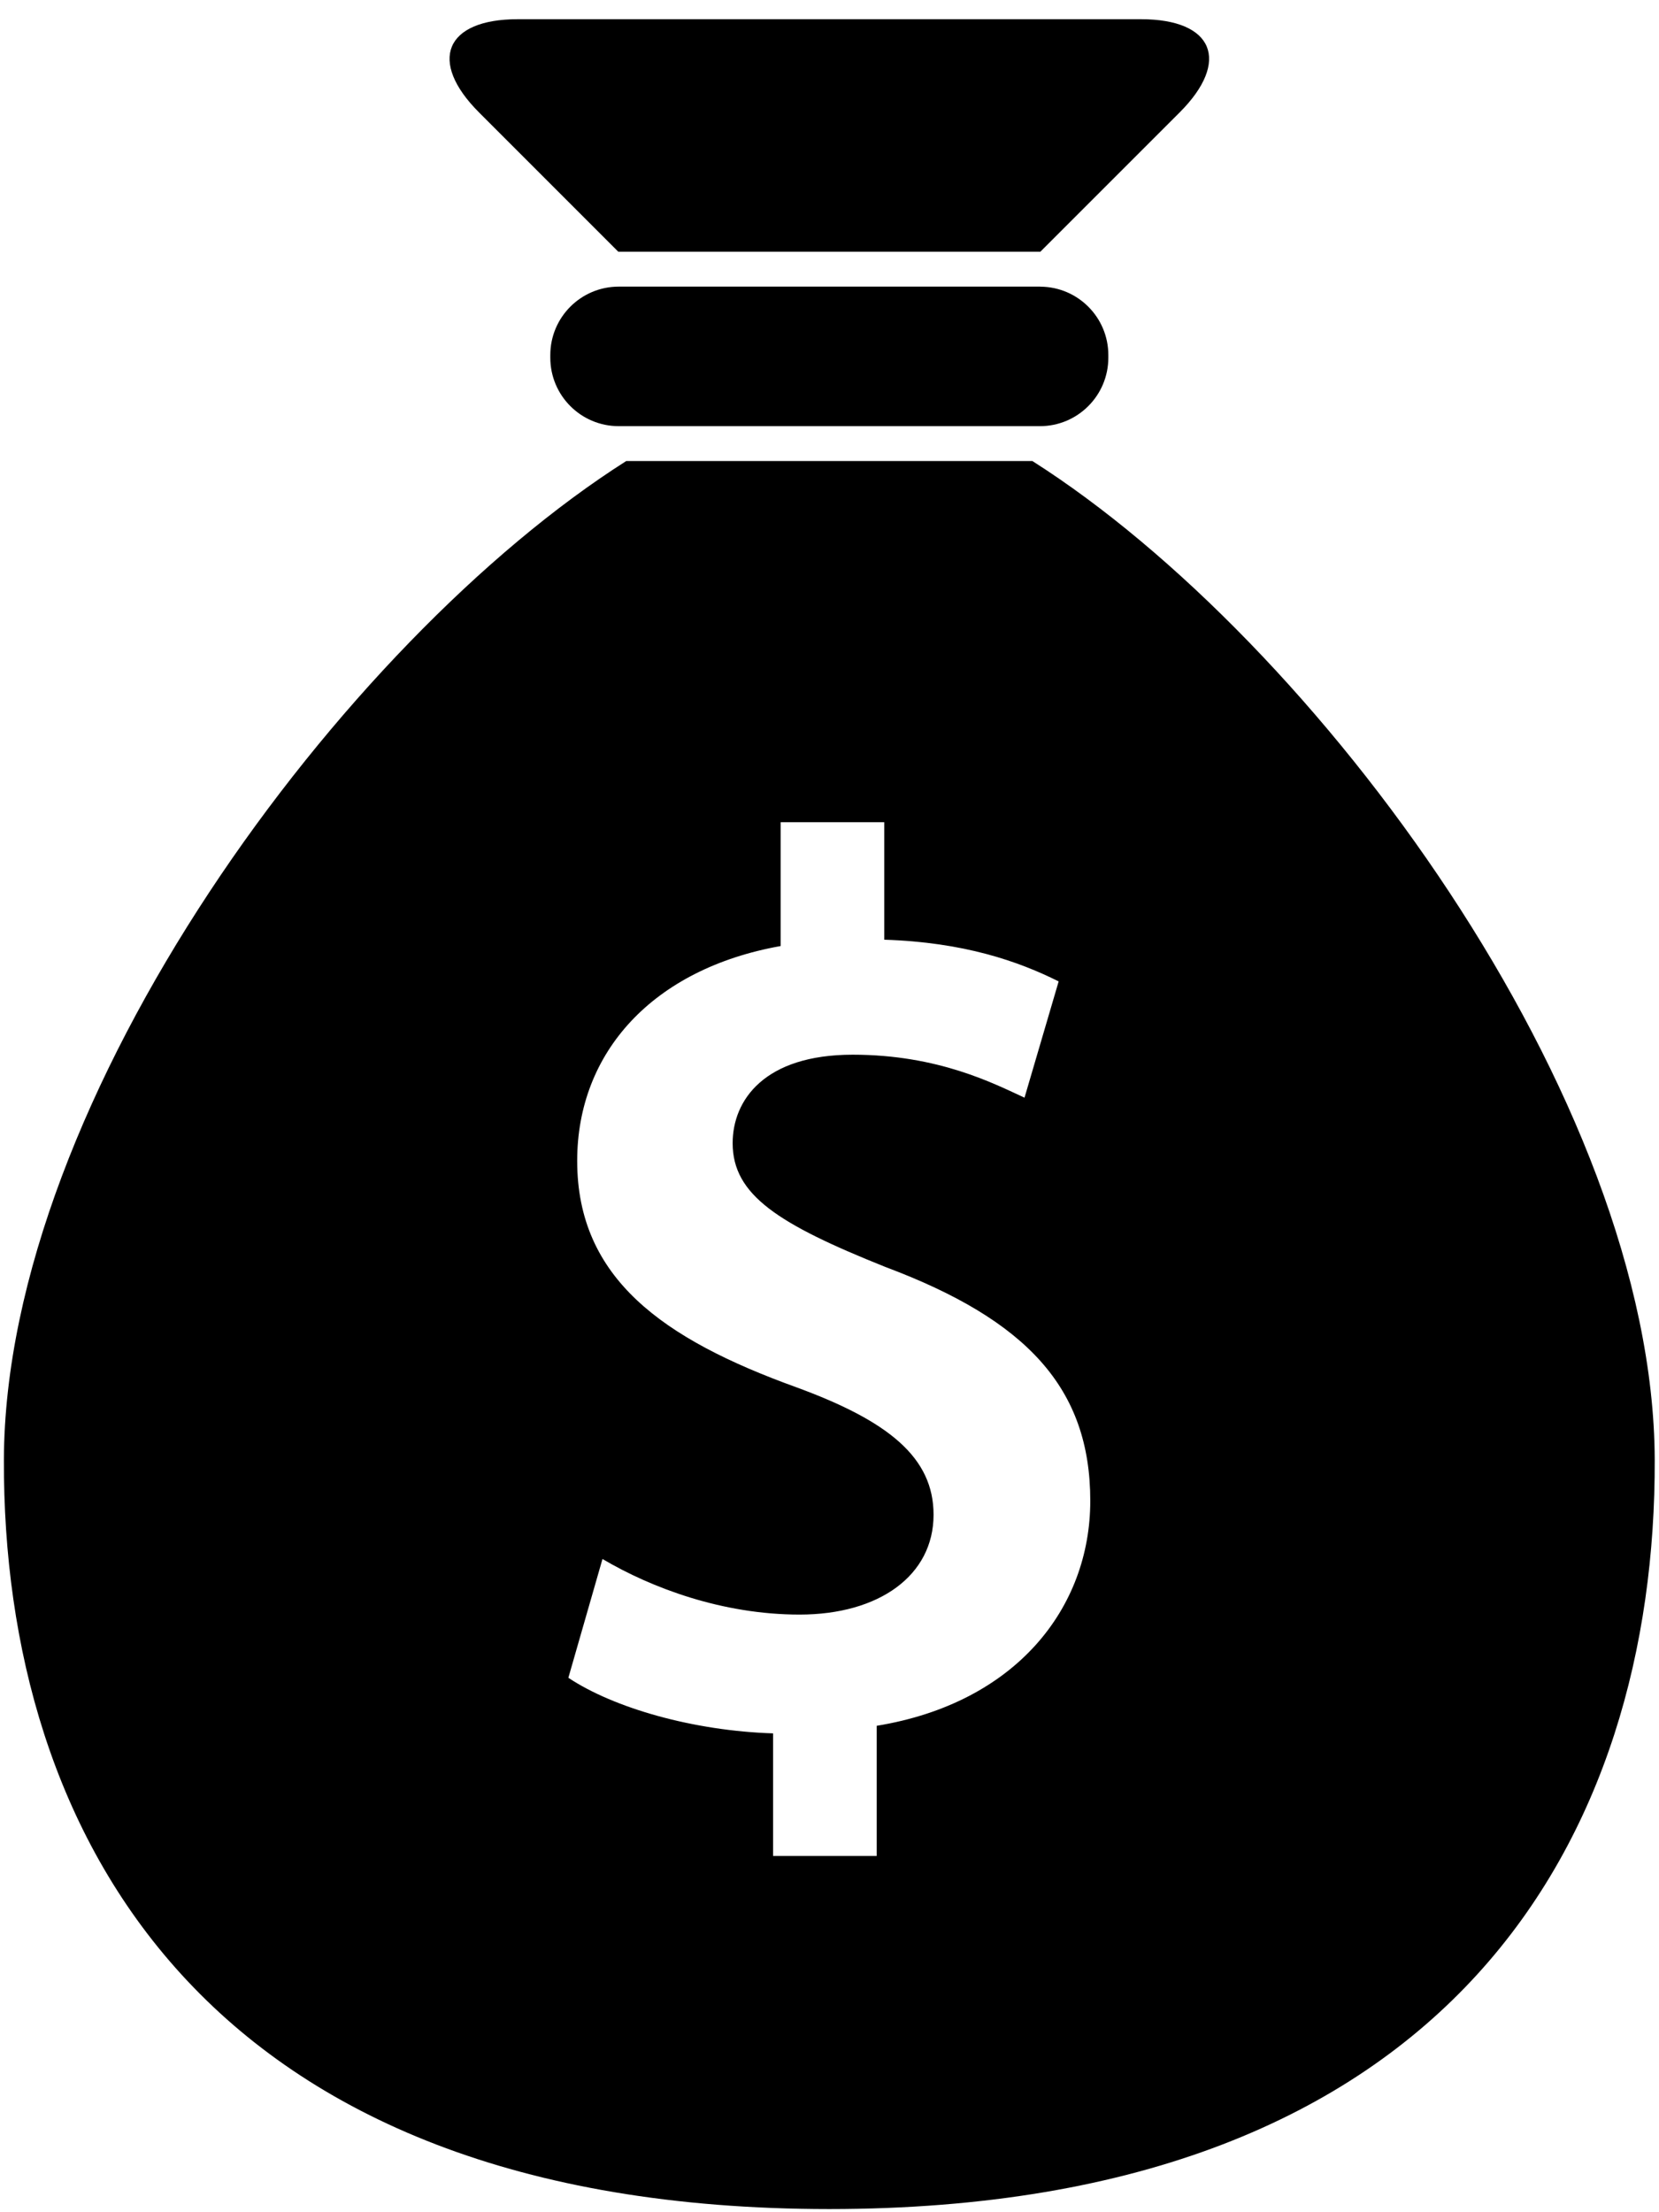 <?xml version="1.0" encoding="UTF-8" standalone="no"?>
<svg width="69px" height="92px" viewBox="0 0 69 92" version="1.1" xmlns="http://www.w3.org/2000/svg" xmlns:xlink="http://www.w3.org/1999/xlink" xmlns:sketch="http://www.bohemiancoding.com/sketch/ns">
    <!-- Generator: Sketch 3.4.3 (16618) - http://www.bohemiancoding.com/sketch -->
    <title>noun_29544_cc</title>
    <desc>Created with Sketch.</desc>
    <defs></defs>
    <g id="Page-1" stroke="none" stroke-width="1" fill="none" fill-rule="evenodd" sketch:type="MSPage">
        <g id="noun_29544_cc" sketch:type="MSLayerGroup" fill="#000000">
            <g id="Group" sketch:type="MSShapeGroup">
                <path d="M25.717,10.47 L43.235,10.47 C43.246,10.47 43.257,10.471 43.267,10.471 L49.064,4.675 C51.195,2.543 50.472,0.799 47.458,0.799 L21.529,0.799 C18.513,0.799 17.791,2.543 19.923,4.675 L25.717,10.47 L25.717,10.47 Z" id="Shape"></path>
                <path d="M42.938,19.173 L26.046,19.173 C14.251,26.667 0.213,45.673 0.162,60.701 C0.109,76.257 8.469,91.862 34.492,91.869 C60.515,91.862 68.874,76.257 68.822,60.701 C68.771,45.673 54.733,26.667 42.938,19.173 L42.938,19.173 Z M36.464,71.771 L36.464,77.185 L32.153,77.185 L32.153,72.086 C28.842,71.981 25.531,71.034 23.639,69.774 L25.058,64.834 C27.107,66.043 30.051,67.146 33.257,67.146 C36.568,67.146 38.828,65.517 38.828,62.994 C38.828,60.629 36.988,59.105 33.099,57.685 C27.58,55.688 24.006,53.166 24.006,48.278 C24.006,43.757 27.159,40.289 32.468,39.343 L32.468,34.192 L36.777,34.192 L36.777,39.08 C40.089,39.185 42.348,39.974 44.031,40.814 L42.611,45.649 C41.35,45.071 39.039,43.862 35.465,43.862 C31.786,43.862 30.472,45.755 30.472,47.541 C30.472,49.697 32.364,50.904 36.83,52.692 C42.717,54.899 45.346,57.738 45.346,62.414 C45.346,66.883 42.244,70.825 36.464,71.771 L36.464,71.771 Z" id="Shape"></path>
                <path d="M43.251,11.92 L25.734,11.92 C24.162,11.92 22.888,13.194 22.888,14.766 L22.888,14.876 C22.888,16.449 24.162,17.723 25.734,17.723 L26.055,17.723 L42.947,17.723 L43.251,17.723 C44.822,17.723 46.097,16.449 46.097,14.876 L46.097,14.766 C46.097,13.205 44.841,11.939 43.284,11.922 C43.273,11.921 43.262,11.92 43.251,11.92 L43.251,11.92 Z" id="Shape"></path>
            </g>
        </g>
    </g>
</svg>